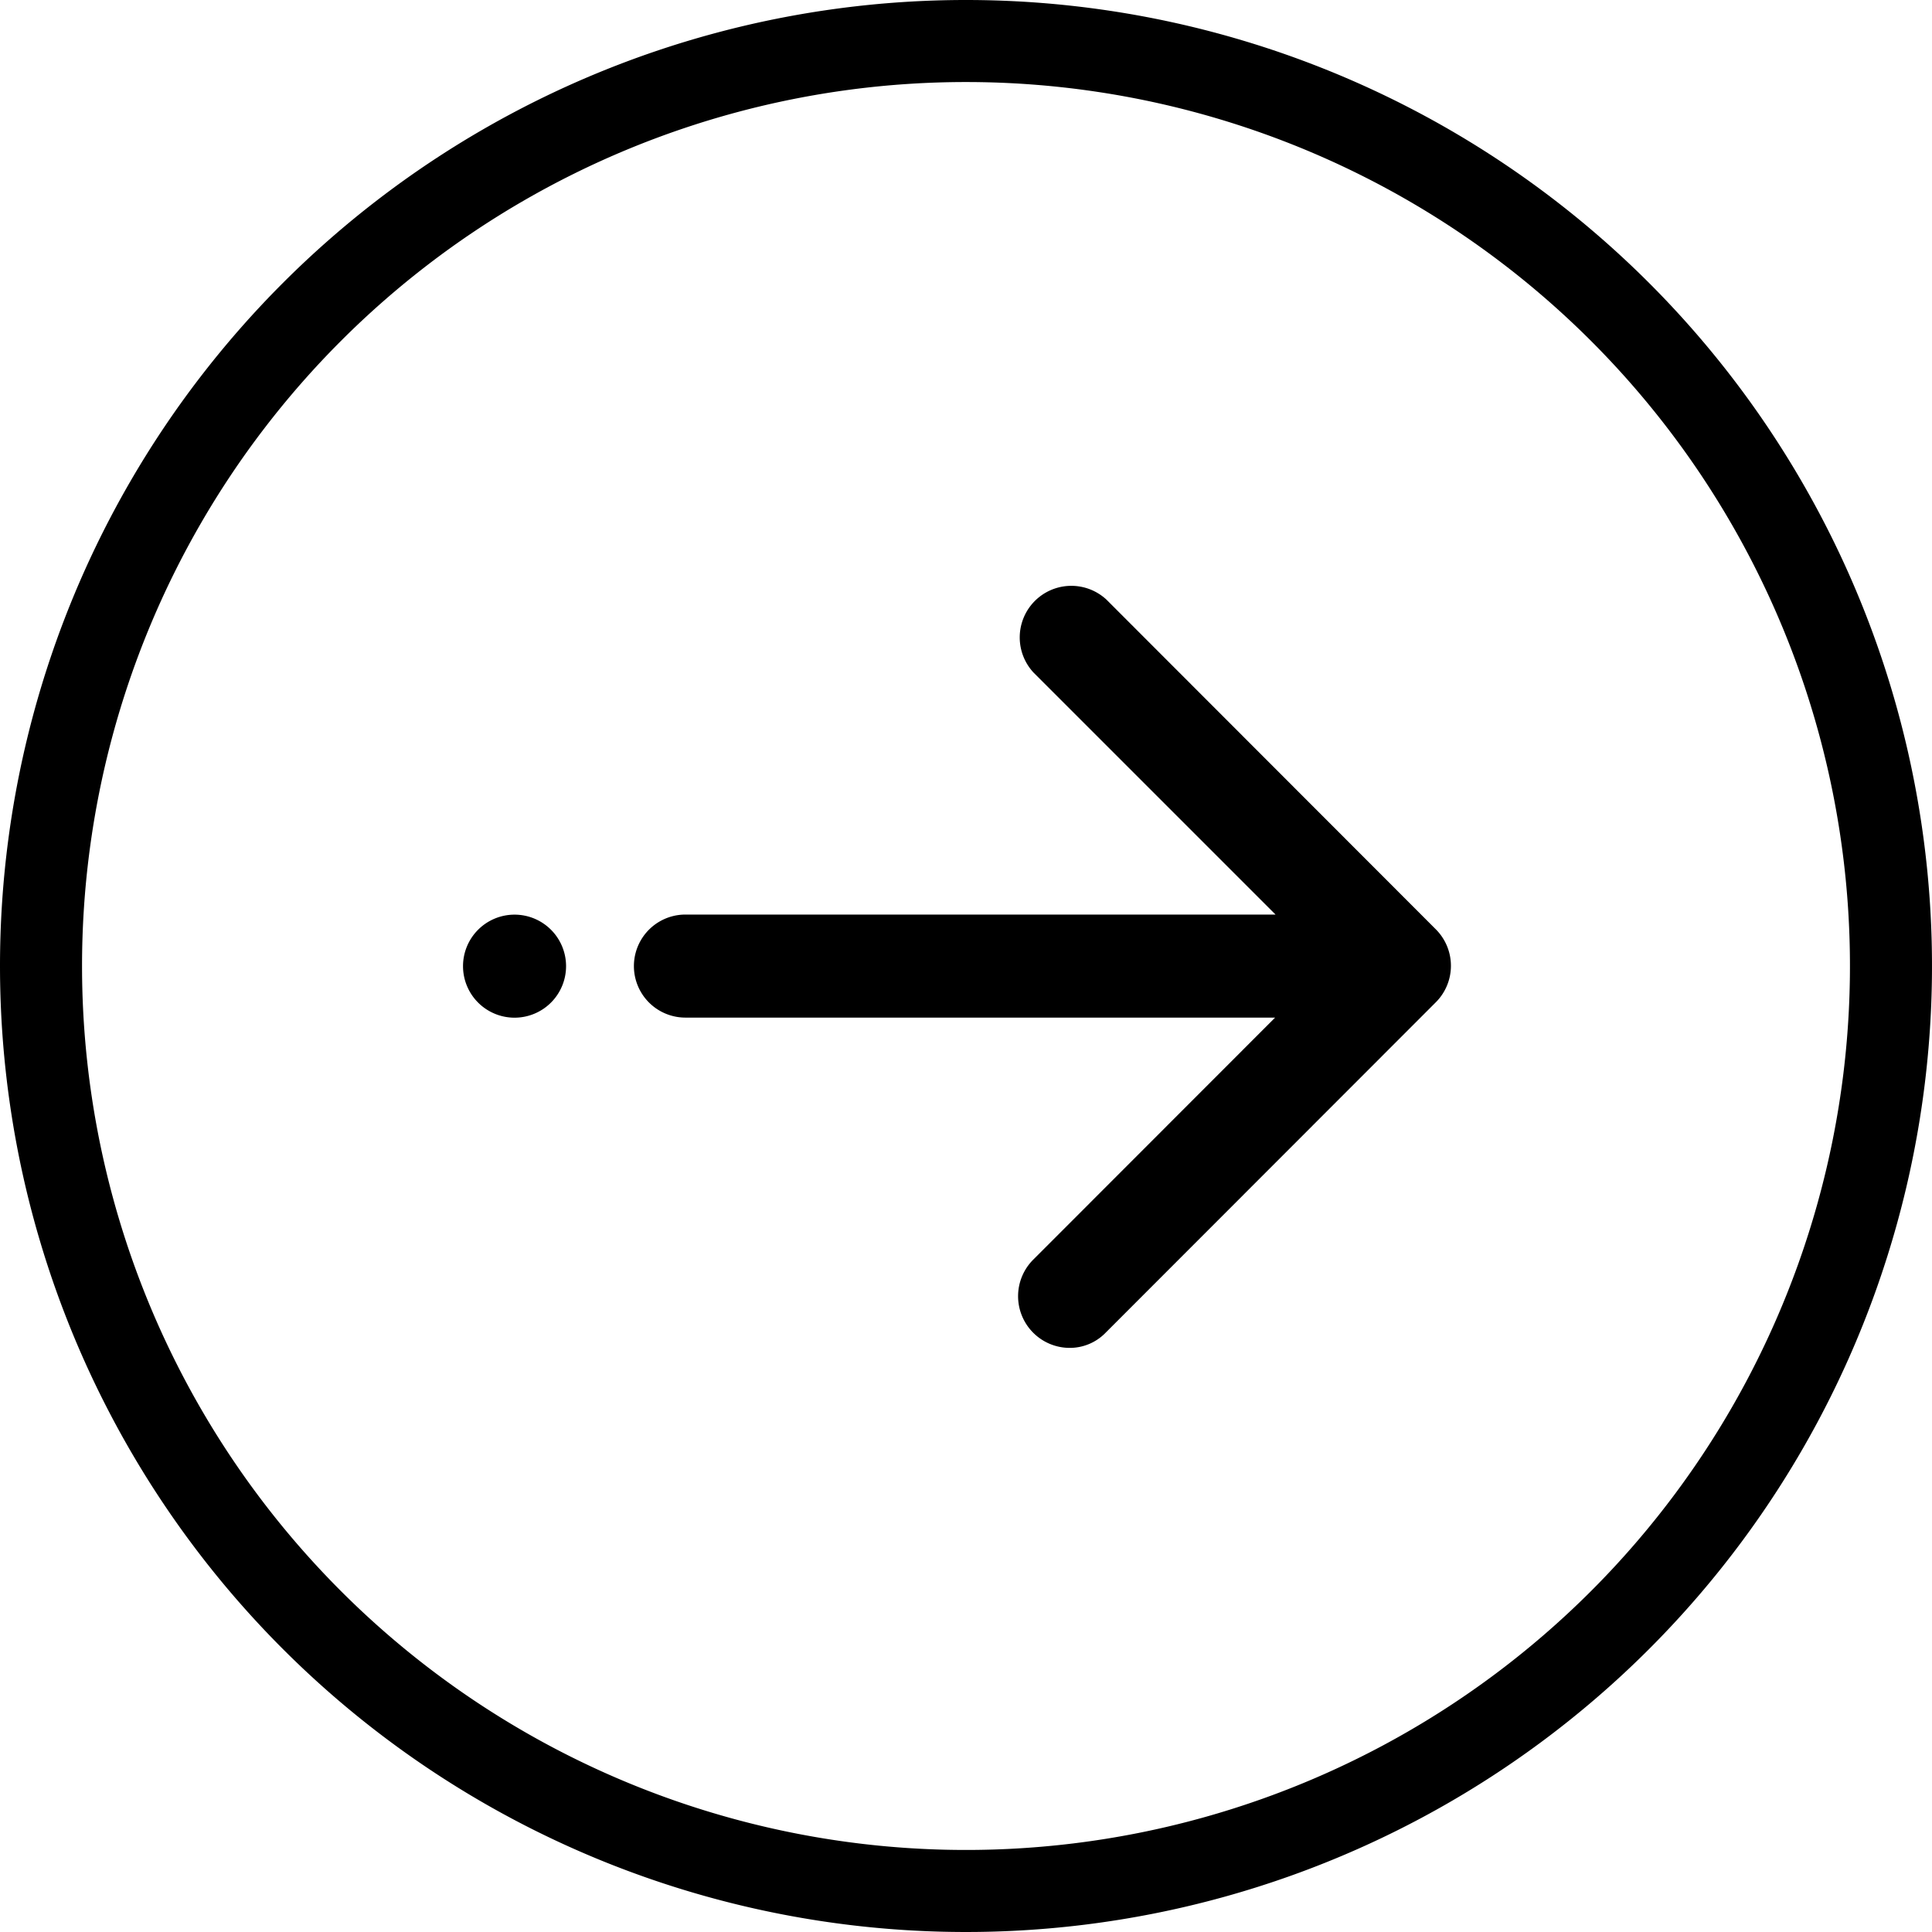 <svg xmlns="http://www.w3.org/2000/svg" xmlns:xlink="http://www.w3.org/1999/xlink" width="23.55" height="23.55" viewBox="0 0 23.55 23.55">
  <defs>
    <clipPath id="clip-path">
      <rect id="Rectángulo_457" data-name="Rectángulo 457" width="13.502" height="13.502" transform="translate(13.502 13.502) rotate(180)"/>
    </clipPath>
  </defs>
  <g id="arrow_2_" data-name="arrow (2)" transform="translate(23.55) rotate(90)">
    <path id="Trazado_250" data-name="Trazado 250" d="M11.775,23.05A11.275,11.275,0,1,0,.5,11.775,11.275,11.275,0,0,0,11.775,23.05Z" fill="none" stroke="#000" stroke-width="1"/>
    <g id="Grupo_460" data-name="Grupo 460" transform="translate(5.024 5.868)" clip-path="url(#clip-path)">
      <path id="Trazado_251" data-name="Trazado 251" d="M15.573,9.486,11.555,13.5a.629.629,0,0,0,.889.889l2.949-2.949v7.193a.628.628,0,0,0,1.256,0V11.445L19.6,14.394a.63.63,0,0,0,1.075-.442.608.608,0,0,0-.186-.442L16.467,9.491A.629.629,0,0,0,15.573,9.486Z" transform="translate(-9.269 -9.306)"/>
      <path id="Trazado_252" data-name="Trazado 252" d="M18.6,27a.628.628,0,1,0,.628.628A.628.628,0,0,0,18.6,27Z" transform="translate(-11.847 -16.218)"/>
    </g>
  </g>
</svg>
